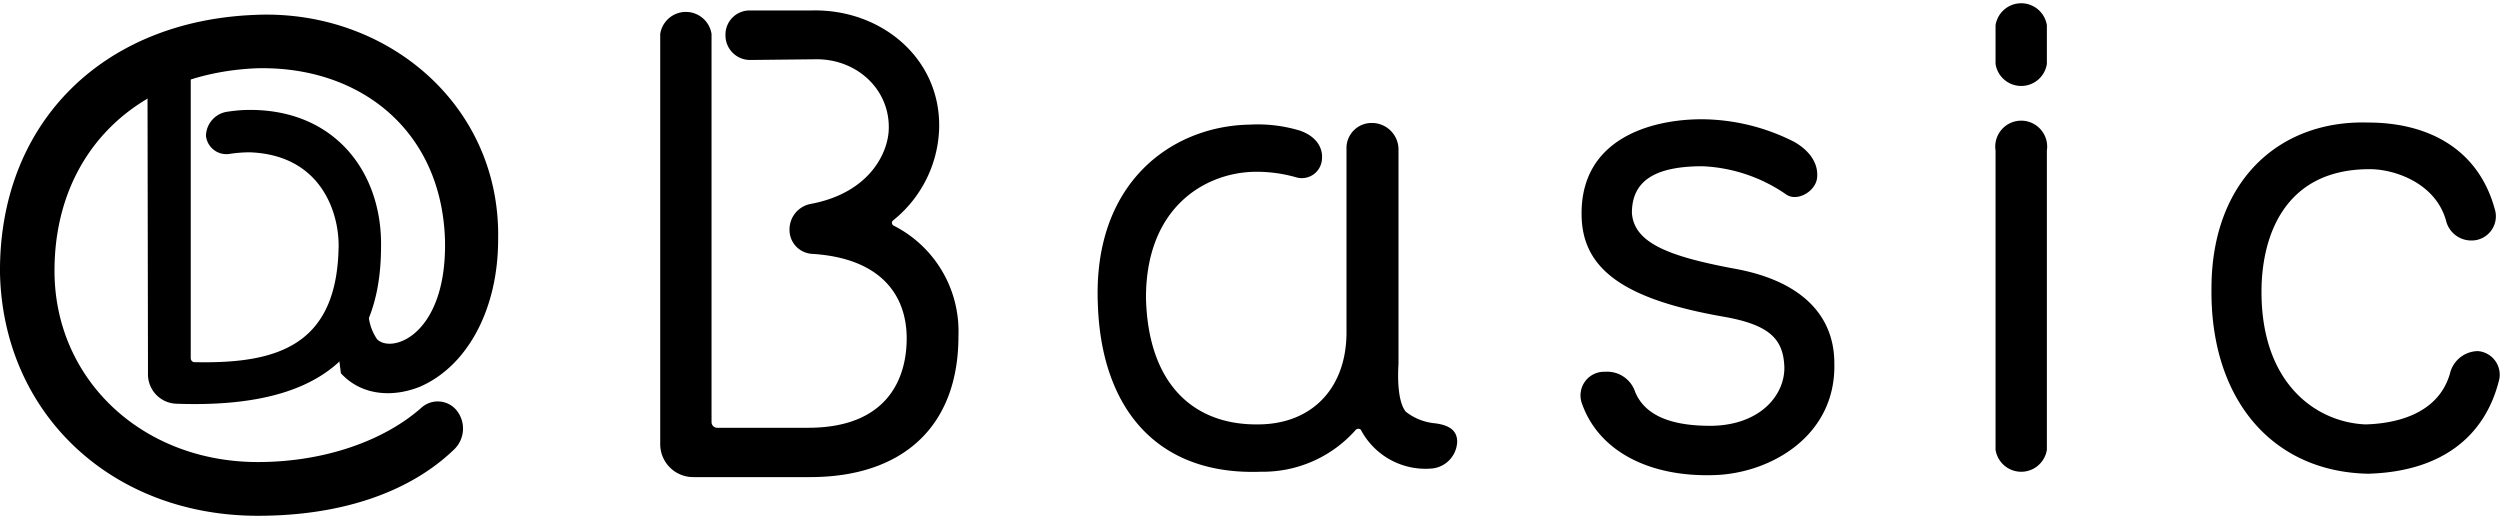 <svg id="ロゴ" xmlns="http://www.w3.org/2000/svg" viewBox="0 0 288.88 59.63">
  <g>
    <path d="M126.88,82.92H113.41a3.81,3.81,0,0,1-3.85-3.85V31.71a3,3,0,0,1,5.93,0V76.6a.66.66,0,0,0,.61.62h10.55c9.24,0,11.39-5.78,11.39-10.32,0-5.16-3.15-9.32-11-9.78a2.77,2.77,0,0,1-2.54-2.77,3,3,0,0,1,2.47-3c6.93-1.31,9-6.09,9-8.78.07-4.47-3.7-8-8.47-7.93l-7.55.08a2.84,2.84,0,0,1-2.85-2.85A2.79,2.79,0,0,1,120,29H127c8-.23,15,5.47,14.79,13.63a14.17,14.17,0,0,1-5.31,10.62.36.36,0,0,0,.07.62,13.67,13.67,0,0,1,7.47,12.7C144.05,77.14,137.51,82.92,126.88,82.92Z" transform="translate(-33.27 -27.79)"/>
    <path d="M165.69,62.2c.23,9.94,5.47,14.71,12.93,14.63,6.16,0,10.17-4.08,10.24-10.47V45a2.9,2.9,0,0,1,2.93-3,3.07,3.07,0,0,1,3.08,3V69.83c-.15,2.46.08,4.62.85,5.54a6.41,6.41,0,0,0,3.15,1.31c1.47.15,2.78.61,2.78,2.15a3.23,3.23,0,0,1-2.85,3.09,8.45,8.45,0,0,1-8.24-4.39c-.08-.24-.46-.24-.62-.08A14.31,14.31,0,0,1,179,82.3c-12.24.46-18.48-7.55-18.87-19.33-.61-14.09,8.55-20.63,17.56-20.78a16.75,16.75,0,0,1,5.77.69c1.62.54,2.78,1.77,2.55,3.46a2.33,2.33,0,0,1-3,1.93,16.43,16.43,0,0,0-5.08-.62C172.39,47.88,165.69,51.81,165.69,62.2Z" transform="translate(-33.27 -27.79)"/>
    <path d="M245.23,69.75c.23,8.47-7.47,12.78-13.94,12.94-7.47.23-13.32-2.78-15.24-8.32a2.73,2.73,0,0,1,2.69-3.62,3.4,3.4,0,0,1,3.47,2.31c1,2.46,3.69,4,9,3.93,5.7-.16,8.4-3.78,8.24-6.93s-1.77-4.78-7.16-5.7c-10.85-1.92-15.86-5.16-16.24-11.09-.54-9.39,7.93-11.7,13.86-11.7a23.83,23.83,0,0,1,10.7,2.62c1.61.92,2.85,2.38,2.62,4.23-.24,1.54-2.31,2.7-3.55,1.85A18.33,18.33,0,0,0,230,47c-5.62,0-8.16,1.77-8.16,5.39.23,3.46,4.24,5,11.55,6.39C241.69,60.2,245.23,64.44,245.23,69.75Z" transform="translate(-33.27 -27.79)"/>
    <path d="M269.79,30.71v4.47a3,3,0,0,1-5.93,0V30.71a3,3,0,0,1,5.93,0Zm0,14.48V79.76a3,3,0,0,1-5.93,0V45.19a3,3,0,1,1,5.93,0Z" transform="translate(-33.27 -27.79)"/>
    <path d="M322.07,71.6c-1.62,6.7-6.77,10.7-15.17,10.93-11.16-.23-18.24-8.7-18.09-21.4,0-12.4,7.78-19.48,18.09-19.18,7,0,12.86,3.08,14.71,10.24a2.8,2.8,0,0,1-2.77,3.39,3,3,0,0,1-2.93-2.31c-1.23-4.39-6.08-6-9-5.93-9.7.08-12.32,7.78-12.32,14.17,0,10.78,6.47,15.09,12,15.32,2.84-.07,8.31-.84,9.77-5.85a3.37,3.37,0,0,1,3.24-2.62A2.74,2.74,0,0,1,322.07,71.6Z" transform="translate(-33.27 -27.79)"/>
  </g>
  <g>
    <path d="M82,74.87c-4.32,3.85-11.25,6.31-18.94,6.31-13.25,0-23.33-9.39-23.49-21.79-.15-13.63,9.16-23.1,23.33-23.71,11.94-.31,21.41,7.16,21.79,19.86C84.93,66.4,78.62,68.71,76.85,67a5.77,5.77,0,0,1-1-3.62s0-2.26,0-5.31a6.45,6.45,0,0,1-2.19.6,11.21,11.21,0,0,1-.88,6.25,5.7,5.7,0,0,1-.37,4l.25,2c2.47,2.69,6.16,2.77,9.17,1.54,5.46-2.39,9-8.94,9-17,.31-15.63-13-26.64-28.1-25.95C45,30.21,33.11,42.14,33.27,59.39c.38,16.25,12.93,28,29.8,28,9.62,0,17.55-2.7,22.71-7.7A3.35,3.35,0,0,0,86,75.17,2.82,2.82,0,0,0,82,74.87Z" transform="translate(-33.27 -27.79)"/>
    <path d="M62.16,40.49a16.62,16.62,0,0,0-2.54.2,2.87,2.87,0,0,0-2.55,2.8,2.37,2.37,0,0,0,2.68,2.09,15.71,15.71,0,0,1,2.41-.19c8.15.32,10.24,6.84,10.24,10.76-.13,11.47-6.91,13.69-16.57,13.49a.46.46,0,0,1-.52-.45V33.76a16,16,0,0,1-5,1l.06,36.29a3.39,3.39,0,0,0,3.26,3.39c16.17.59,23.67-5.35,23.67-18.19C77.42,47.8,72.07,40.49,62.16,40.49Z" transform="translate(-33.27 -27.79)"/>
  </g>
</svg>
